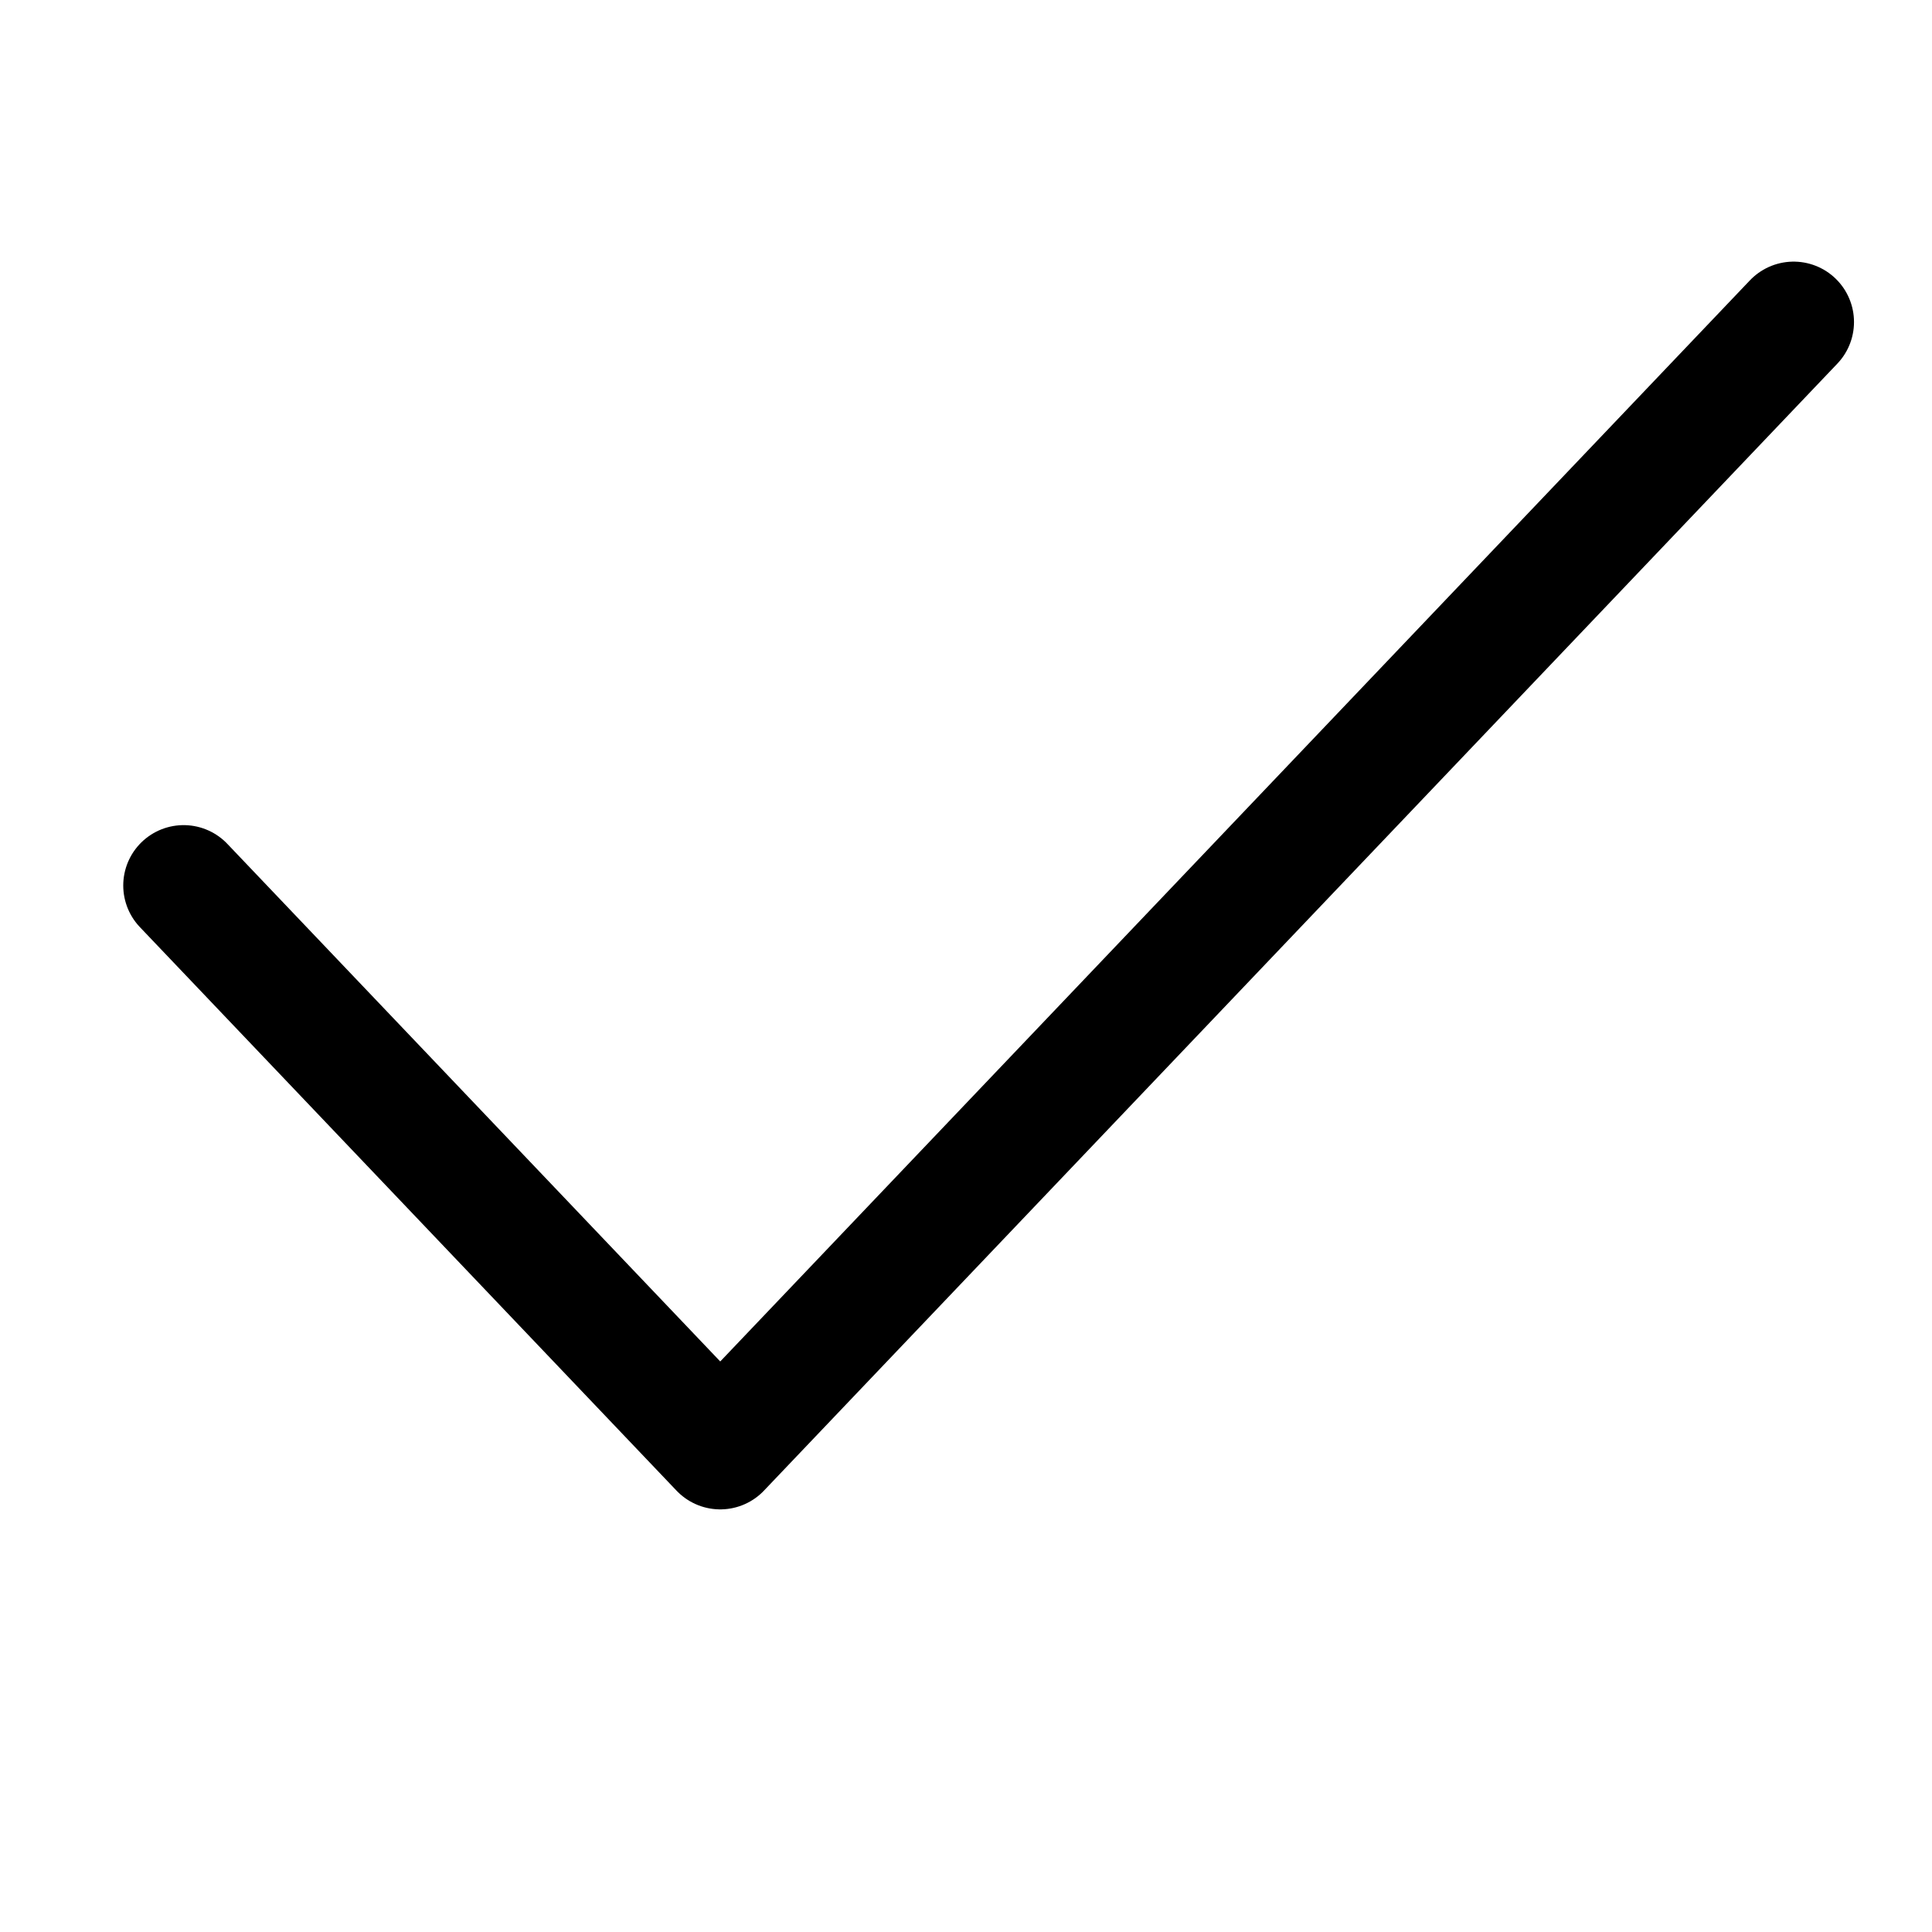<svg width="24" height="24" viewBox="0 0 24 24" fill="none" xmlns="http://www.w3.org/2000/svg">
<path d="M22.281 4L15.614 11L8.947 18L2.281 11" stroke="currentColor" stroke-width="1.5" stroke-linecap="round" stroke-linejoin="round"/>
</svg>
